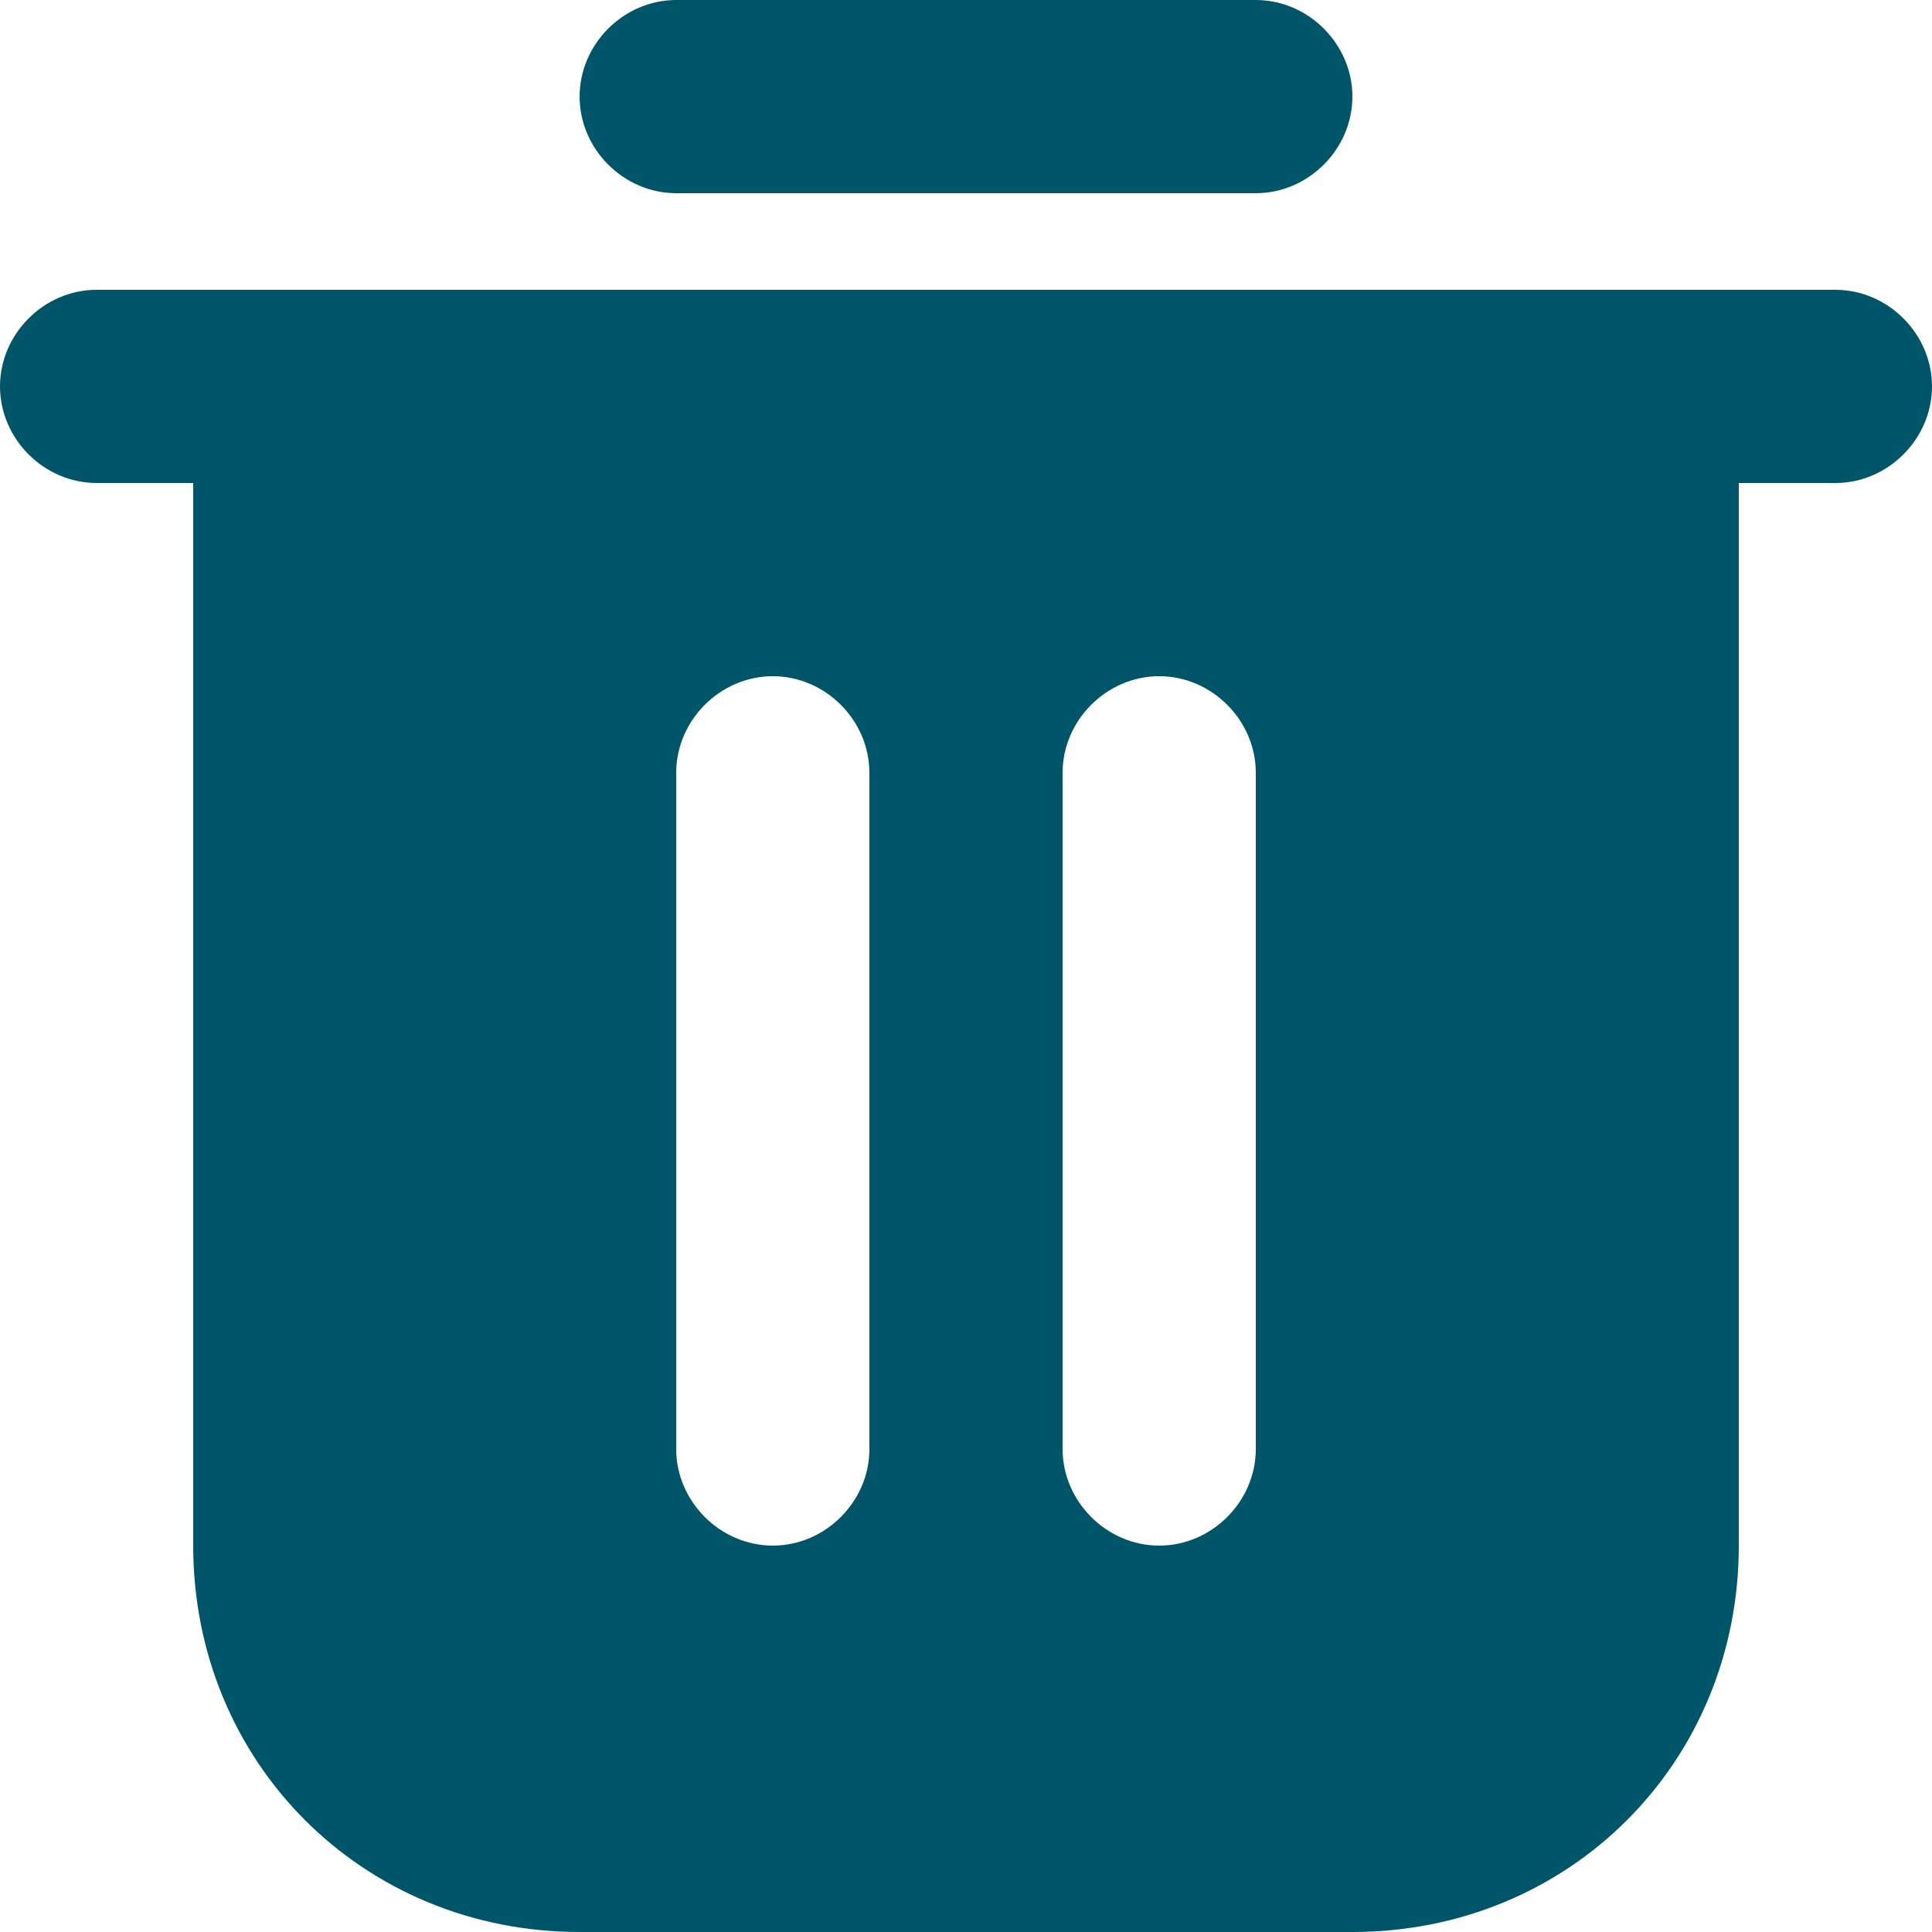 <svg width="20" height="20" viewBox="0 0 20 20" fill="none" xmlns="http://www.w3.org/2000/svg">
<path d="M0 4C0 4.544 0.456 5 1 5H2V16C2 18.246 3.754 20 6 20H14C16.246 20 18 18.246 18 16V5H19C19.544 5 20 4.544 20 4C20 3.456 19.544 3 19 3H18H17H3H2H1C0.456 3 0 3.456 0 4ZM6 1C6 1.544 6.456 2 7 2H13C13.544 2 14 1.544 14 1C14 0.456 13.544 0 13 0H7C6.456 0 6 0.456 6 1ZM7 15V8C7 7.456 7.456 7 8 7C8.544 7 9 7.456 9 8V15C9 15.544 8.544 16 8 16C7.456 16 7 15.544 7 15ZM11 15V8C11 7.456 11.456 7 12 7C12.544 7 13 7.456 13 8V15C13 15.544 12.544 16 12 16C11.456 16 11 15.544 11 15Z" fill="#005568"/>
</svg>
